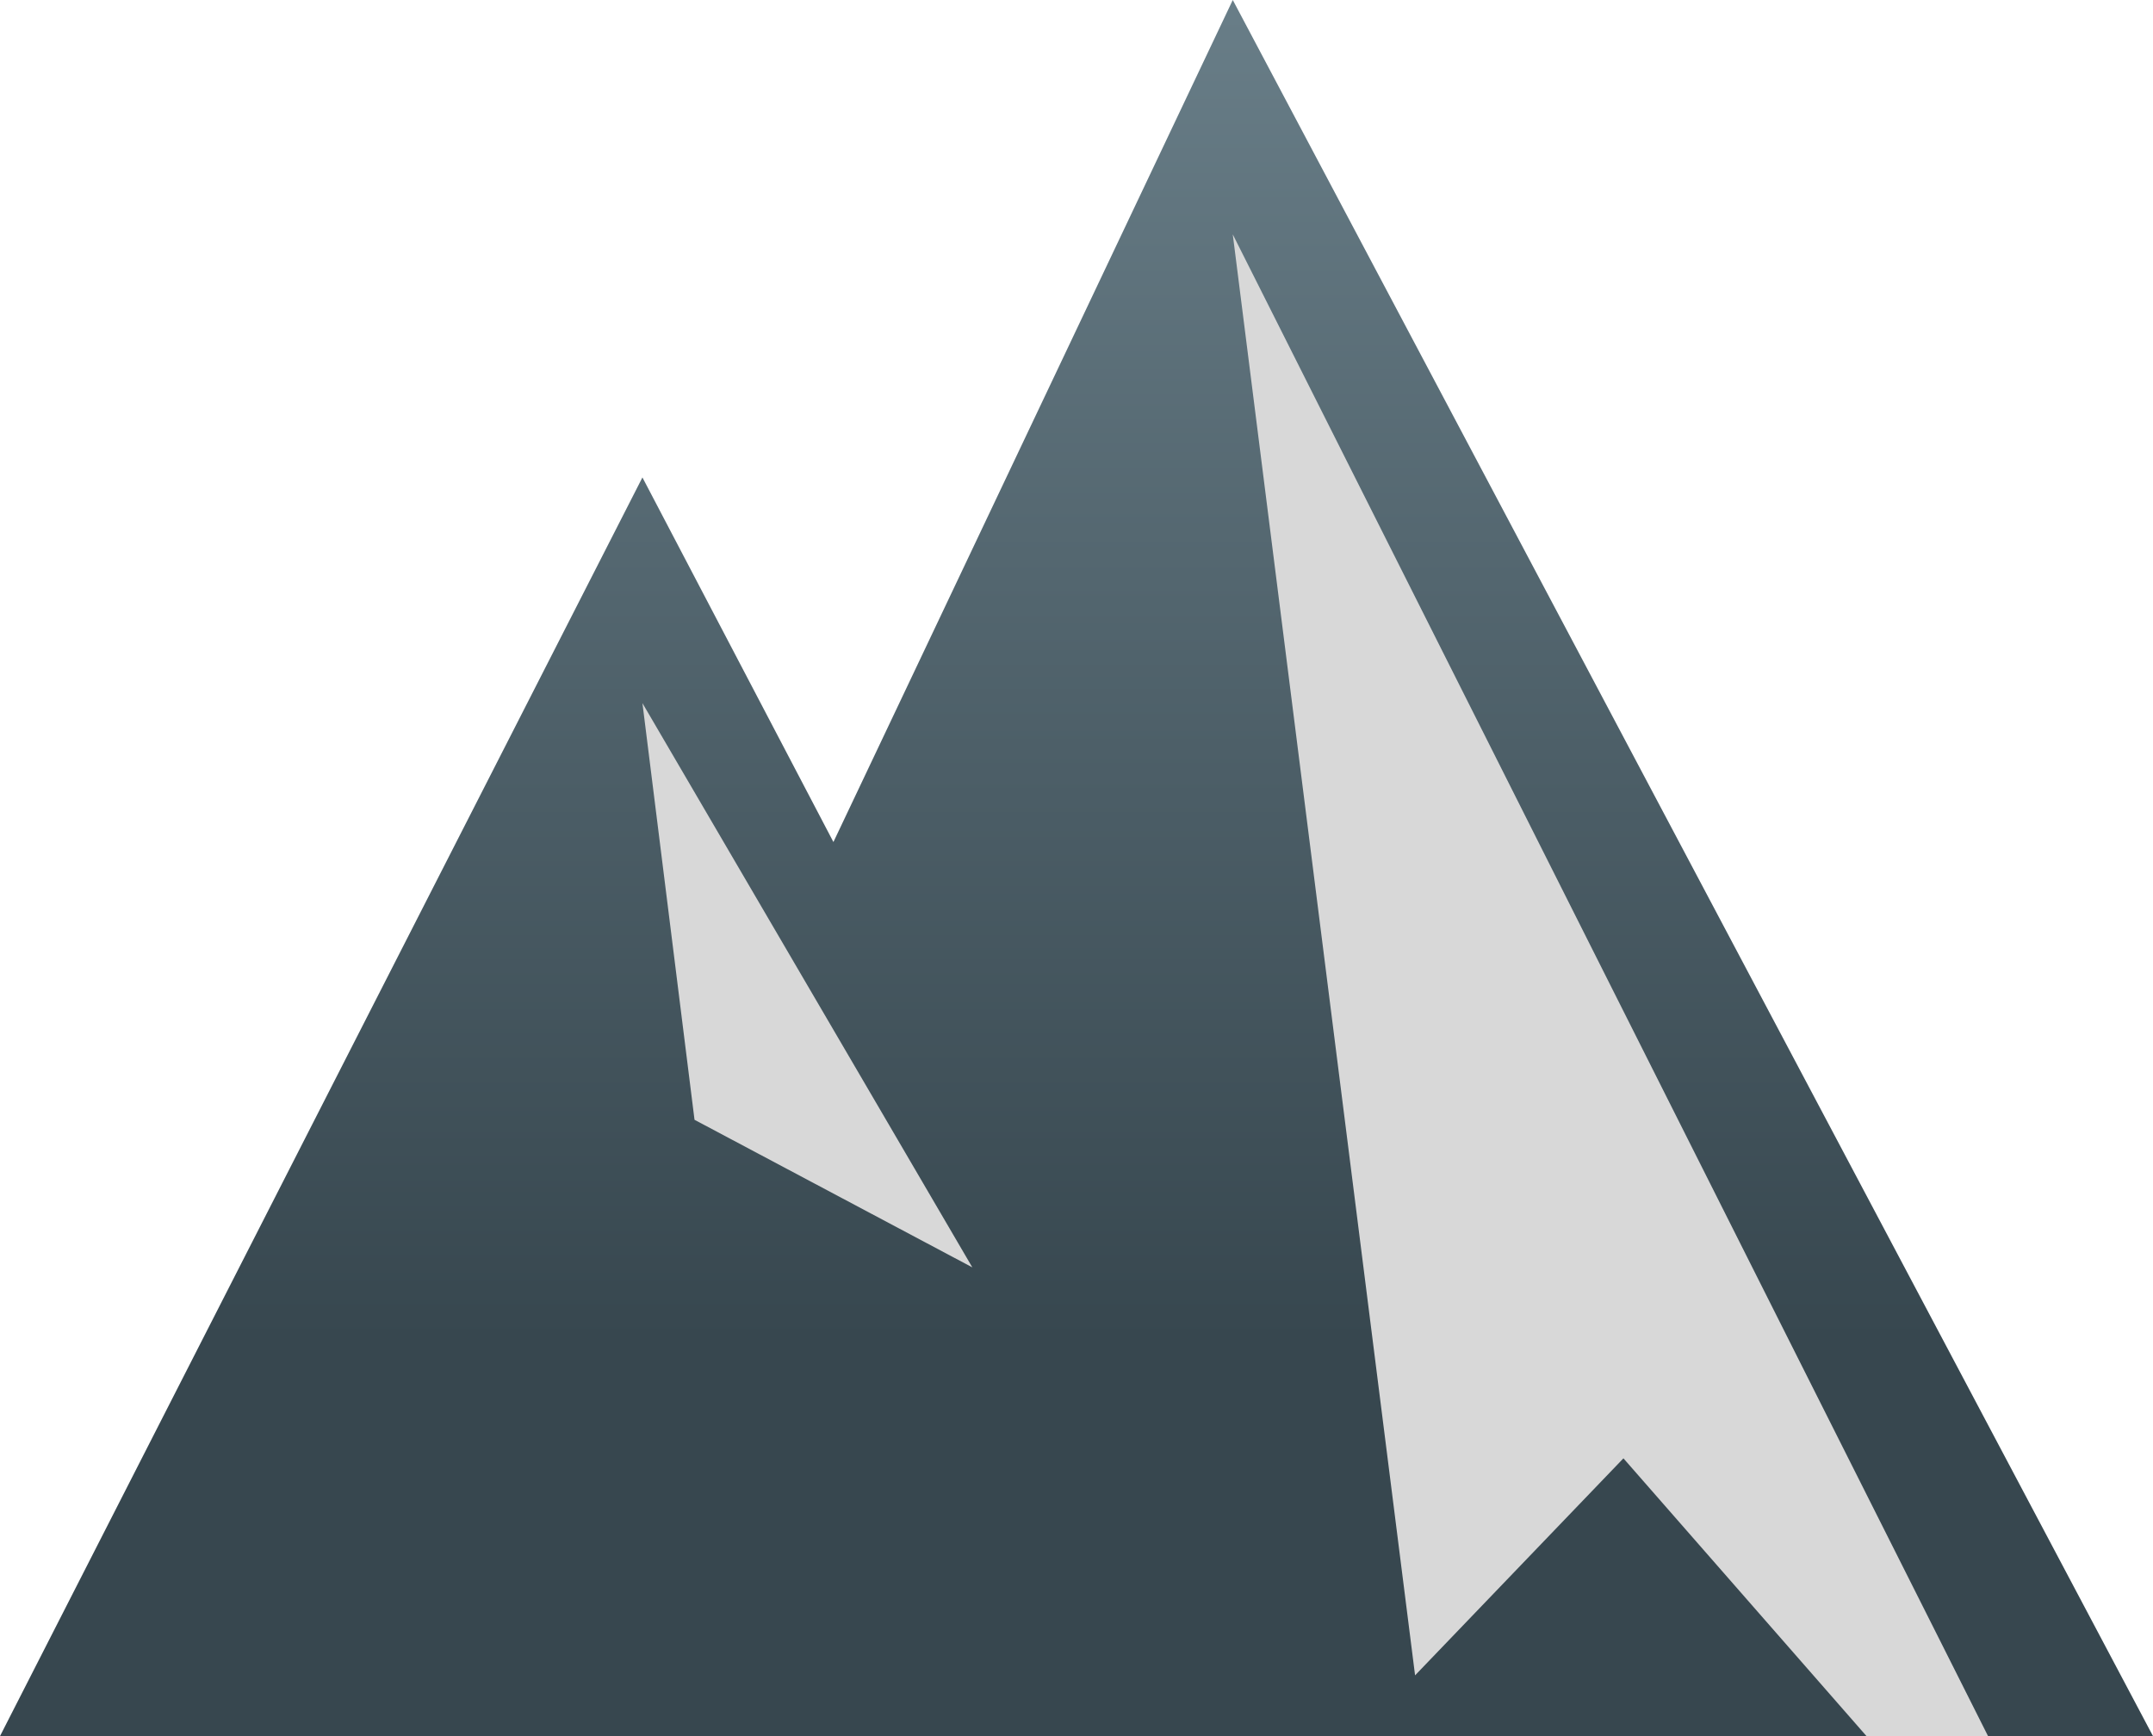 <?xml version="1.0" encoding="UTF-8"?>
<svg width="124px" height="100px" viewBox="0 0 124 100" version="1.1" xmlns="http://www.w3.org/2000/svg" xmlns:xlink="http://www.w3.org/1999/xlink">
    <title>Mountain</title>
    <defs>
        <linearGradient x1="50%" y1="0%" x2="50%" y2="77.647%" id="linearGradient-1">
            <stop stop-color="#687D87" offset="0%"></stop>
            <stop stop-color="#37474F" offset="100%"></stop>
        </linearGradient>
    </defs>
    <g id="Website-Icon" stroke="none" stroke-width="1" fill="none" fill-rule="evenodd">
        <g id="Mountain">
            <polygon fill="url(#linearGradient-1)" points="0 100 37 27.5 48 48.5 71 0 124 100"></polygon>
            <polygon id="Snow2" fill="#D8D8D8" points="37 40.5 56 73 40 64.5"></polygon>
            <polygon id="Snow3" fill="#D8D8D8" points="71 13.5 114.5 100 107.5 100 93.5 84 81.5 96.5"></polygon>
        </g>
    </g>
</svg>